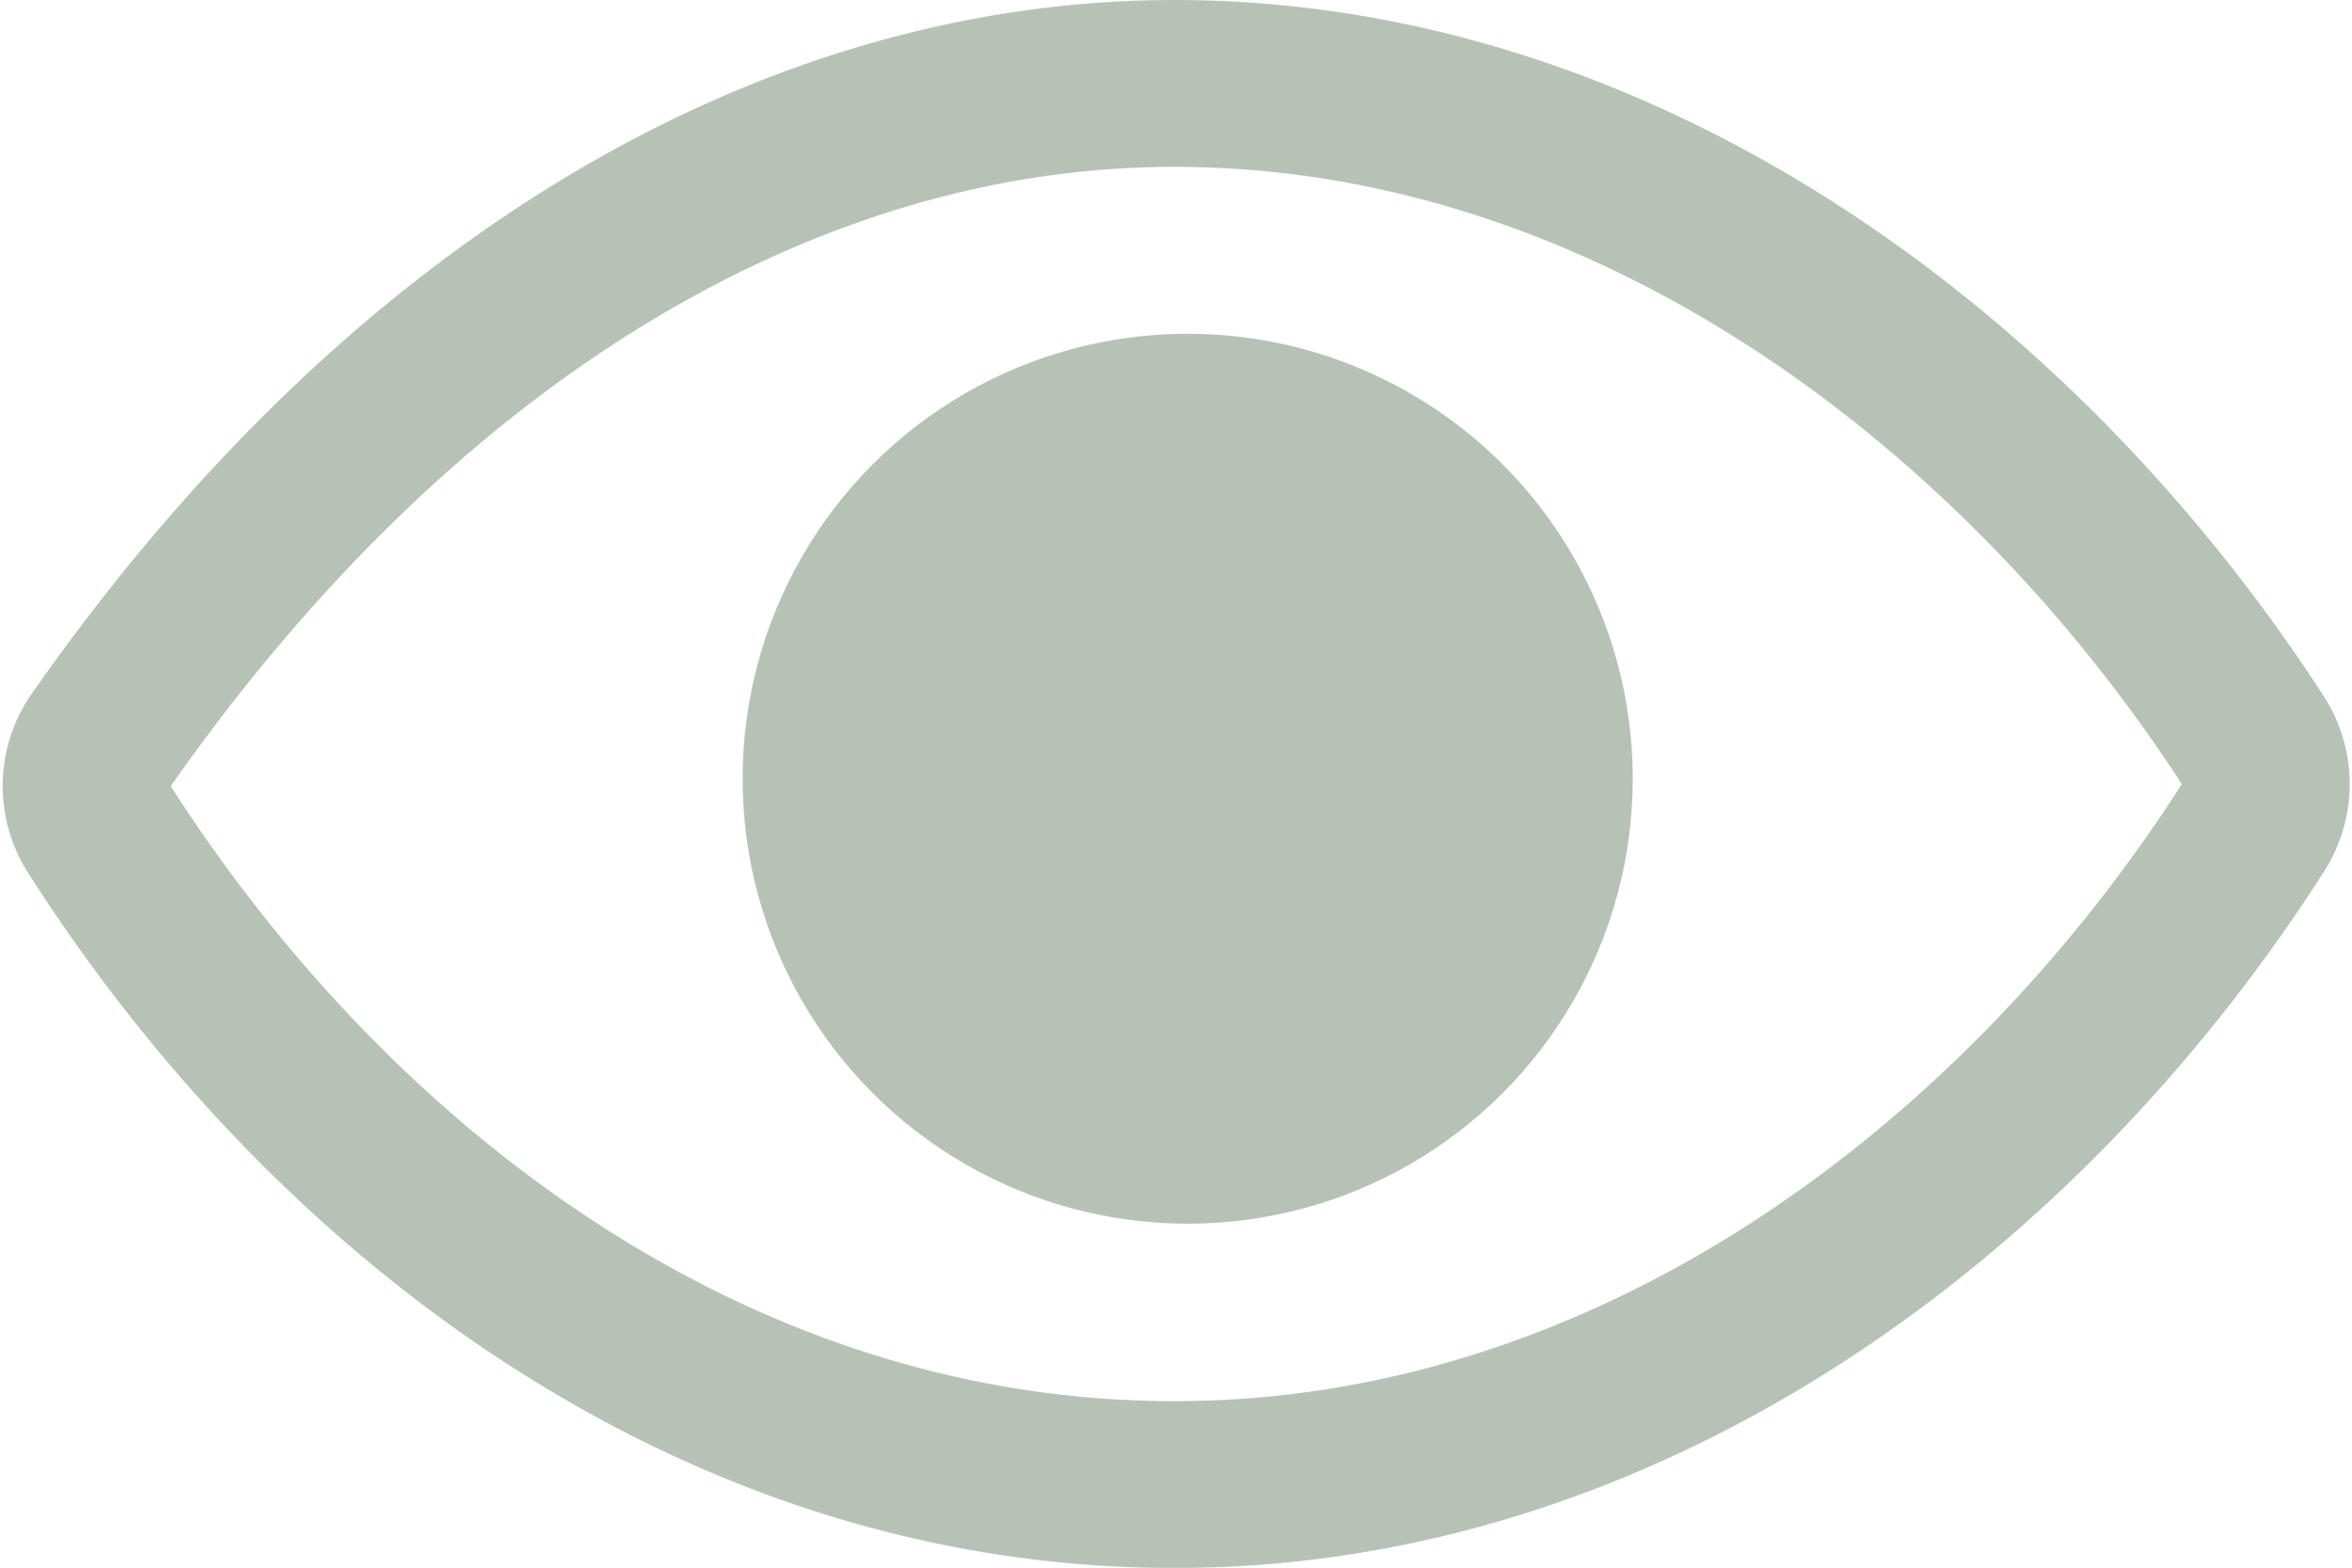 <svg xmlns="http://www.w3.org/2000/svg" width="21.138" height="14.094"><g transform="translate(-1066.226 -667.25)" opacity=".501"><path d="M1076.781 668c-3.408 0-6.9 1.973-9.657 5.918a.7.7 0 00-.012.777c2.115 3.31 5.564 5.9 9.669 5.9 4.06 0 7.58-2.6 9.7-5.915a.706.706 0 000-.764c-2.125-3.28-5.671-5.916-9.7-5.916z" fill="none" stroke="#708670" stroke-linecap="round" stroke-linejoin="round" stroke-width="1.5"/><circle cx="4" cy="4" r="4" transform="translate(1072.9 670.25)" fill="#708670"/></g></svg>